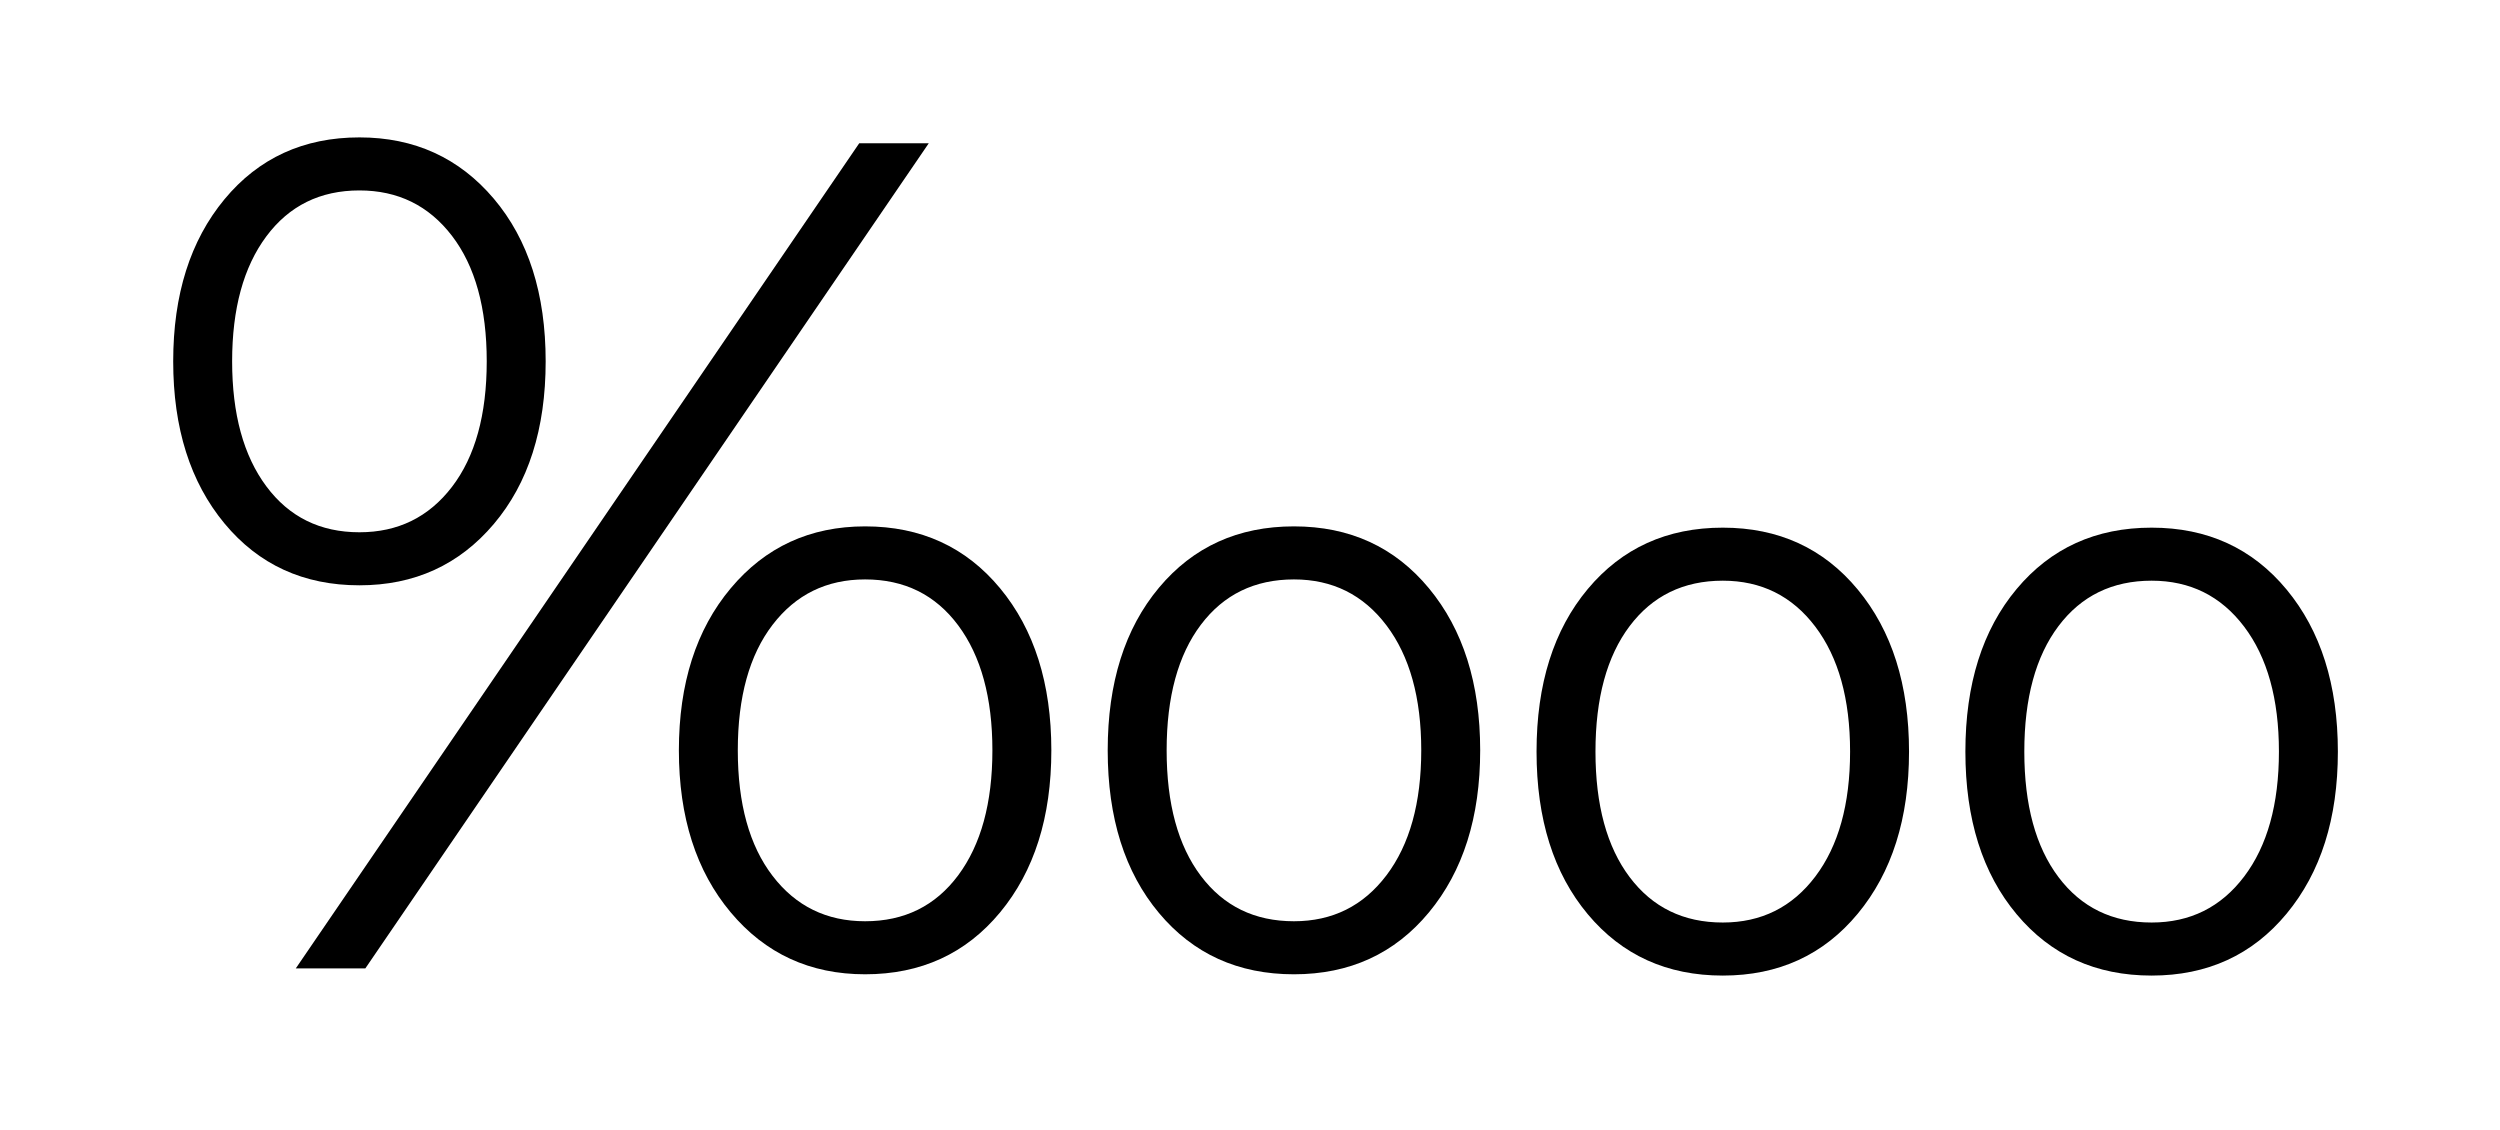 <?xml version="1.0" encoding="utf-8"?>
<!-- Generator: Adobe Illustrator 15.0.0, SVG Export Plug-In . SVG Version: 6.00 Build 0)  -->
<!DOCTYPE svg PUBLIC "-//W3C//DTD SVG 1.1//EN" "http://www.w3.org/Graphics/SVG/1.1/DTD/svg11.dtd">
<svg version="1.1" id="Layer_1" xmlns="http://www.w3.org/2000/svg" xmlns:xlink="http://www.w3.org/1999/xlink" x="0px" y="0px"
	 width="242.105px" height="109.474px" viewBox="0 0 242.105 109.474" enable-background="new 0 0 242.105 109.474"
	 xml:space="preserve">
<path d="M47.821,19.242c-3.35-3.956-7.688-5.936-13.013-5.936c-5.404,0-9.76,1.998-13.07,5.993
	c-3.31,3.995-4.965,9.229-4.965,15.696c0,6.469,1.655,11.7,4.965,15.695c3.311,3.996,7.666,5.993,13.07,5.993
	c5.326,0,9.664-1.978,13.013-5.936c3.348-3.956,5.022-9.207,5.022-15.752C52.844,28.451,51.169,23.2,47.821,19.242z M43.769,47.151
	c-2.246,2.931-5.233,4.395-8.961,4.395c-3.806,0-6.812-1.484-9.018-4.452c-2.208-2.968-3.31-7-3.31-12.1
	c0-5.098,1.102-9.132,3.31-12.1c2.207-2.968,5.212-4.452,9.018-4.452c3.728,0,6.715,1.466,8.961,4.395
	c2.244,2.931,3.367,6.983,3.367,12.157C47.136,40.17,46.013,44.223,43.769,47.151z"/>
<polygon points="83.208,13.876 89.942,13.876 35.379,93.782 28.644,93.782 "/>
<path d="M96.849,56.968c-3.311-3.995-7.667-5.993-13.07-5.993c-5.328,0-9.665,1.998-13.013,5.993
	c-3.35,3.995-5.022,9.229-5.022,15.696c0,6.469,1.673,11.7,5.022,15.695c3.348,3.996,7.686,5.993,13.013,5.993
	c5.403,0,9.76-1.998,13.07-5.993c3.311-3.995,4.965-9.226,4.965-15.695C101.814,66.197,100.159,60.963,96.849,56.968z
	 M92.796,84.764c-2.208,2.968-5.213,4.452-9.018,4.452c-3.729,0-6.717-1.464-8.96-4.395c-2.246-2.929-3.368-6.981-3.368-12.157
	c0-5.174,1.122-9.227,3.368-12.157c2.244-2.929,5.231-4.395,8.96-4.395c3.805,0,6.81,1.484,9.018,4.452
	c2.206,2.968,3.31,7.002,3.31,12.1C96.106,77.763,95.002,81.796,92.796,84.764z"/>
<path d="M138.378,56.968c-3.31-3.995-7.667-5.993-13.07-5.993c-5.404,0-9.76,1.979-13.07,5.936
	c-3.311,3.958-4.966,9.209-4.966,15.753c0,6.546,1.655,11.796,4.966,15.752c3.31,3.958,7.666,5.936,13.07,5.936
	c5.402,0,9.76-1.998,13.07-5.993c3.311-3.995,4.966-9.226,4.966-15.695C143.344,66.197,141.688,60.963,138.378,56.968z
	 M134.269,84.764c-2.246,2.968-5.233,4.452-8.96,4.452c-3.807,0-6.812-1.464-9.018-4.395c-2.208-2.929-3.311-6.981-3.311-12.157
	c0-5.174,1.103-9.227,3.311-12.157c2.206-2.929,5.211-4.395,9.018-4.395c3.728,0,6.715,1.484,8.96,4.452
	c2.244,2.968,3.368,7.002,3.368,12.1C137.636,77.763,136.512,81.796,134.269,84.764z"/>
<path d="M179.908,57.092c-3.31-3.995-7.667-5.993-13.07-5.993c-5.404,0-9.76,1.979-13.07,5.936
	c-3.311,3.958-4.966,9.209-4.966,15.753c0,6.546,1.655,11.796,4.966,15.752c3.31,3.958,7.666,5.936,13.07,5.936
	c5.402,0,9.76-1.998,13.07-5.993c3.311-3.995,4.966-9.226,4.966-15.695C184.874,66.32,183.218,61.087,179.908,57.092z
	 M175.798,84.887c-2.246,2.968-5.233,4.452-8.96,4.452c-3.807,0-6.812-1.464-9.018-4.395c-2.208-2.929-3.311-6.981-3.311-12.157
	c0-5.174,1.103-9.227,3.311-12.157c2.206-2.929,5.211-4.395,9.018-4.395c3.728,0,6.715,1.484,8.96,4.452
	c2.244,2.968,3.368,7.002,3.368,12.1C179.166,77.887,178.042,81.919,175.798,84.887z"/>
<path d="M221.438,57.092c-3.31-3.995-7.667-5.993-13.07-5.993c-5.404,0-9.76,1.979-13.07,5.936
	c-3.311,3.958-4.966,9.209-4.966,15.753c0,6.546,1.655,11.796,4.966,15.752c3.31,3.958,7.666,5.936,13.07,5.936
	c5.402,0,9.76-1.998,13.07-5.993c3.311-3.995,4.966-9.226,4.966-15.695C226.403,66.32,224.748,61.087,221.438,57.092z
	 M217.328,84.887c-2.246,2.968-5.233,4.452-8.96,4.452c-3.807,0-6.812-1.464-9.018-4.395c-2.208-2.929-3.311-6.981-3.311-12.157
	c0-5.174,1.103-9.227,3.311-12.157c2.206-2.929,5.211-4.395,9.018-4.395c3.728,0,6.715,1.484,8.96,4.452
	c2.244,2.968,3.368,7.002,3.368,12.1C220.696,77.887,219.572,81.919,217.328,84.887z"/>
</svg>
